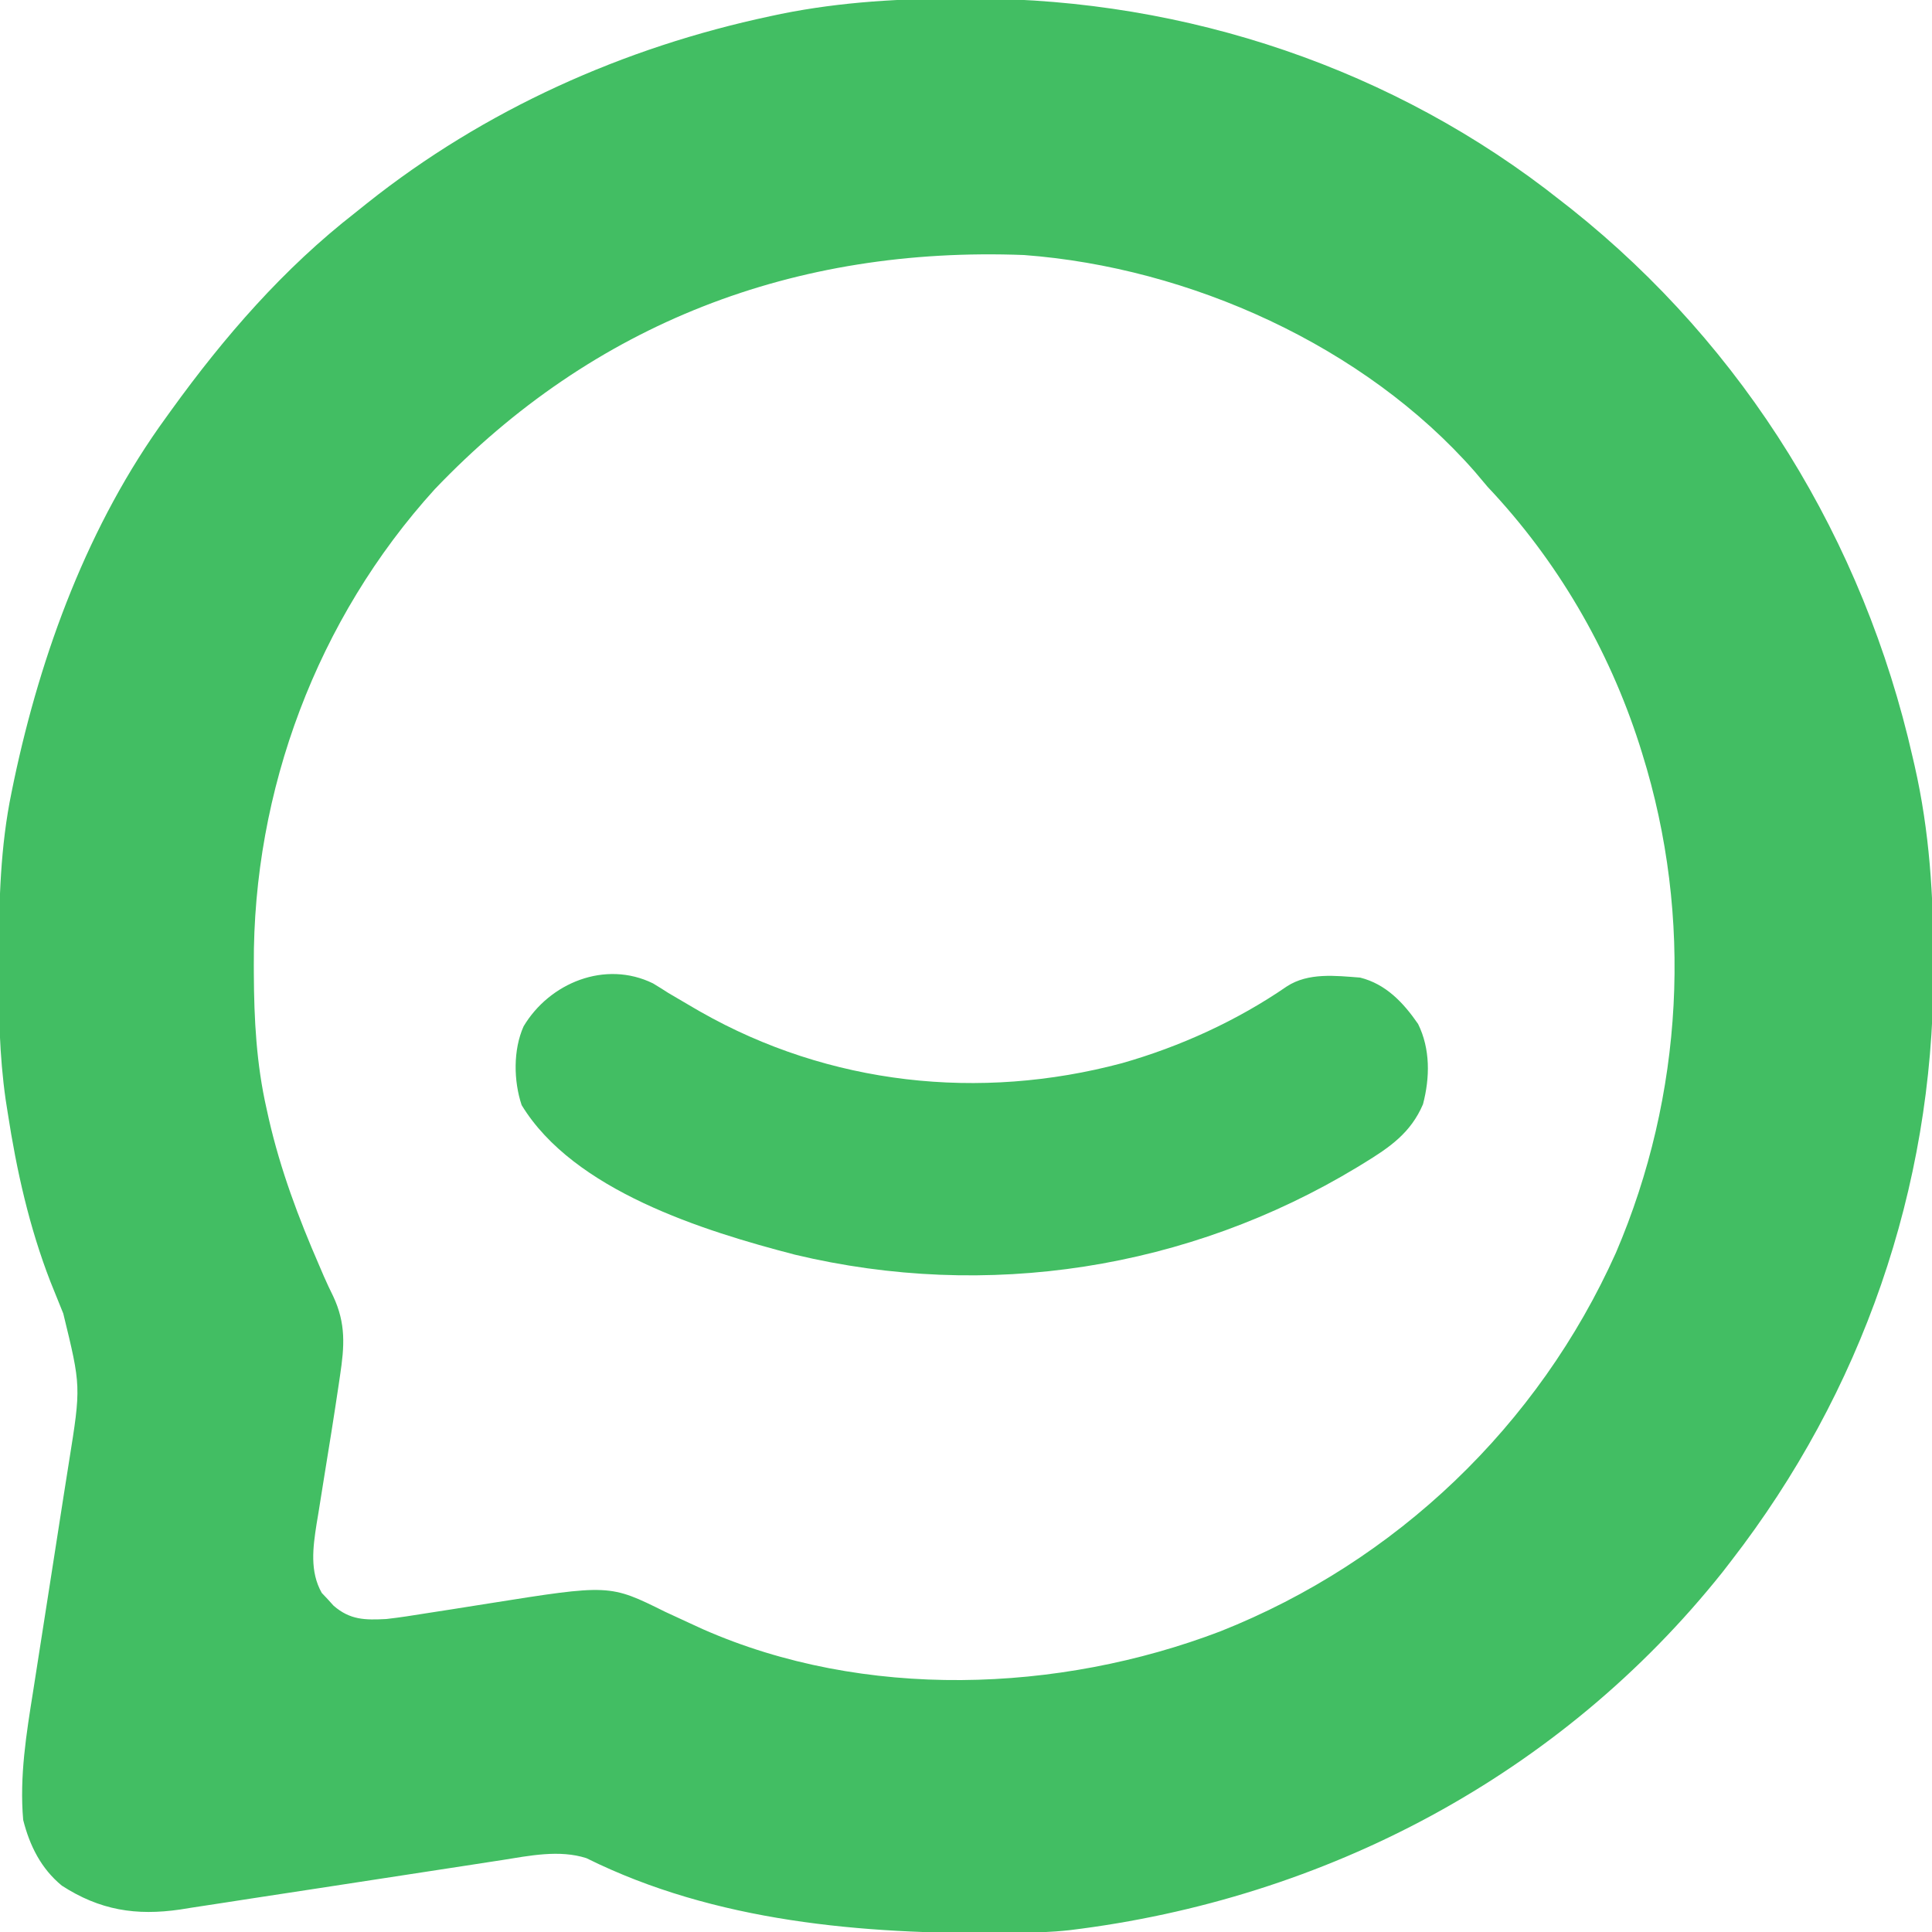 <?xml version="1.0" encoding="UTF-8"?>
<svg version="1.1" xmlns="http://www.w3.org/2000/svg" width="500" height="500">
<path d="M0 0 C1.445 0.001 1.445 0.001 2.919 0.003 C57.796 0.167 111.54 18.109 154.688 52.375 C155.56 53.056 156.433 53.736 157.332 54.438 C202.36 90.302 232.97 140.291 245.688 196.375 C245.853 197.092 246.019 197.809 246.19 198.548 C250.058 215.519 251.101 232.352 251.062 249.688 C251.062 250.651 251.061 251.614 251.06 252.606 C250.895 307.937 232.558 360.61 198.688 404.375 C197.962 405.315 197.236 406.254 196.488 407.223 C154.657 459.725 93.828 491.855 27.448 499.908 C22.684 500.425 17.957 500.569 13.168 500.613 C12.28 500.623 11.391 500.633 10.476 500.643 C-26.006 500.962 -64.229 497.811 -97.544 481.267 C-104.55 479.01 -112.317 480.64 -119.431 481.768 C-120.4 481.916 -121.369 482.064 -122.367 482.216 C-124.456 482.536 -126.544 482.858 -128.633 483.184 C-131.945 483.699 -135.259 484.204 -138.574 484.708 C-147.993 486.139 -157.41 487.584 -166.825 489.042 C-172.598 489.935 -178.373 490.815 -184.149 491.687 C-186.34 492.021 -188.53 492.359 -190.72 492.703 C-193.79 493.184 -196.862 493.65 -199.935 494.112 C-201.271 494.327 -201.271 494.327 -202.634 494.548 C-214.122 496.231 -223.49 494.732 -233.312 488.375 C-238.683 483.962 -241.63 478.038 -243.312 471.375 C-244.291 460.103 -242.494 449.064 -240.72 437.963 C-240.239 434.952 -239.772 431.94 -239.308 428.926 C-238.322 422.532 -237.318 416.141 -236.312 409.75 C-235.146 402.327 -233.987 394.904 -232.843 387.477 C-232.386 384.531 -231.917 381.587 -231.447 378.642 C-228.333 359.174 -228.333 359.174 -232.938 340.312 C-233.68 338.49 -234.417 336.666 -235.148 334.84 C-235.515 333.93 -235.883 333.019 -236.261 332.082 C-241.726 318.016 -245.029 303.26 -247.312 288.375 C-247.491 287.239 -247.67 286.103 -247.854 284.932 C-249.474 273.553 -249.671 262.293 -249.625 250.812 C-249.623 249.839 -249.621 248.866 -249.618 247.864 C-249.567 233.521 -249.237 219.466 -246.312 205.375 C-246.007 203.884 -246.007 203.884 -245.694 202.364 C-238.688 169.234 -226.395 135.934 -206.312 108.375 C-205.67 107.482 -205.67 107.482 -205.014 106.57 C-191.271 87.533 -175.902 69.825 -157.312 55.375 C-155.839 54.194 -155.839 54.194 -154.336 52.988 C-123.855 28.735 -87.936 12.637 -49.938 4.562 C-49.025 4.368 -48.112 4.173 -47.171 3.972 C-31.478 0.819 -15.969 -0.036 0 0 Z M-136.812 127 C-167.233 160.503 -183.862 204.962 -183.625 250.062 C-183.623 250.805 -183.621 251.548 -183.618 252.313 C-183.563 264.216 -182.958 275.738 -180.312 287.375 C-180.03 288.647 -180.03 288.647 -179.743 289.945 C-176.713 303.173 -172.087 315.494 -166.68 327.922 C-166.286 328.84 -165.893 329.759 -165.487 330.705 C-164.726 332.435 -163.926 334.15 -163.083 335.842 C-159.753 342.937 -160.166 348.771 -161.312 356.375 C-161.433 357.198 -161.554 358.021 -161.679 358.869 C-162.866 366.868 -164.146 374.852 -165.452 382.832 C-165.949 385.883 -166.432 388.935 -166.914 391.988 C-167.147 393.374 -167.147 393.374 -167.384 394.789 C-168.325 400.82 -169.178 407.081 -166.043 412.617 C-165.279 413.425 -165.279 413.425 -164.5 414.25 C-163.999 414.804 -163.497 415.359 -162.98 415.93 C-158.687 419.65 -154.831 419.661 -149.312 419.375 C-145.759 418.975 -142.237 418.415 -138.707 417.844 C-136.65 417.525 -134.594 417.206 -132.537 416.887 C-129.336 416.383 -126.135 415.877 -122.934 415.366 C-91.541 410.379 -91.541 410.379 -77.188 417.5 C-74.997 418.521 -72.803 419.536 -70.605 420.543 C-69.537 421.033 -68.469 421.524 -67.369 422.029 C-25.716 440.376 24.602 438.56 66.52 422.562 C112.02 404.516 148.831 369.317 168.887 324.586 C186.356 283.799 188.917 237.733 175.688 195.375 C175.332 194.238 175.332 194.238 174.97 193.078 C166.963 168.18 153.634 145.371 135.688 126.375 C134.558 125.046 133.433 123.712 132.312 122.375 C103.755 89.849 58.534 69.566 15.688 66.375 C-43.559 64.097 -95.681 83.913 -136.812 127 Z " fill="#42BE63" transform="translate(249.312,-0.375)"/>
<path d="M0 0 C1.349 0.809 2.68 1.646 4 2.5 C6.16 3.783 8.324 5.056 10.5 6.312 C11.098 6.658 11.695 7.003 12.311 7.359 C45.586 26.274 84.491 30.5 121.37 20.651 C136.447 16.356 151.107 9.671 164.039 0.777 C169.597 -2.843 176.647 -1.987 183 -1.5 C189.658 0.164 194.191 4.972 198 10.5 C201.189 16.963 201.08 24.398 199.266 31.289 C196.112 38.67 190.688 42.412 184 46.5 C183.413 46.859 182.826 47.219 182.221 47.589 C138.494 74.029 86.413 82.104 36.694 70.2 C13.048 64.058 -20.517 53.65 -34 31.5 C-36.085 25.245 -36.217 17.217 -33.5 11.125 C-26.79 -0.146 -12.373 -6.066 0 0 Z " fill="#42BE63" transform="translate(169,254.5)"/>
</svg>
